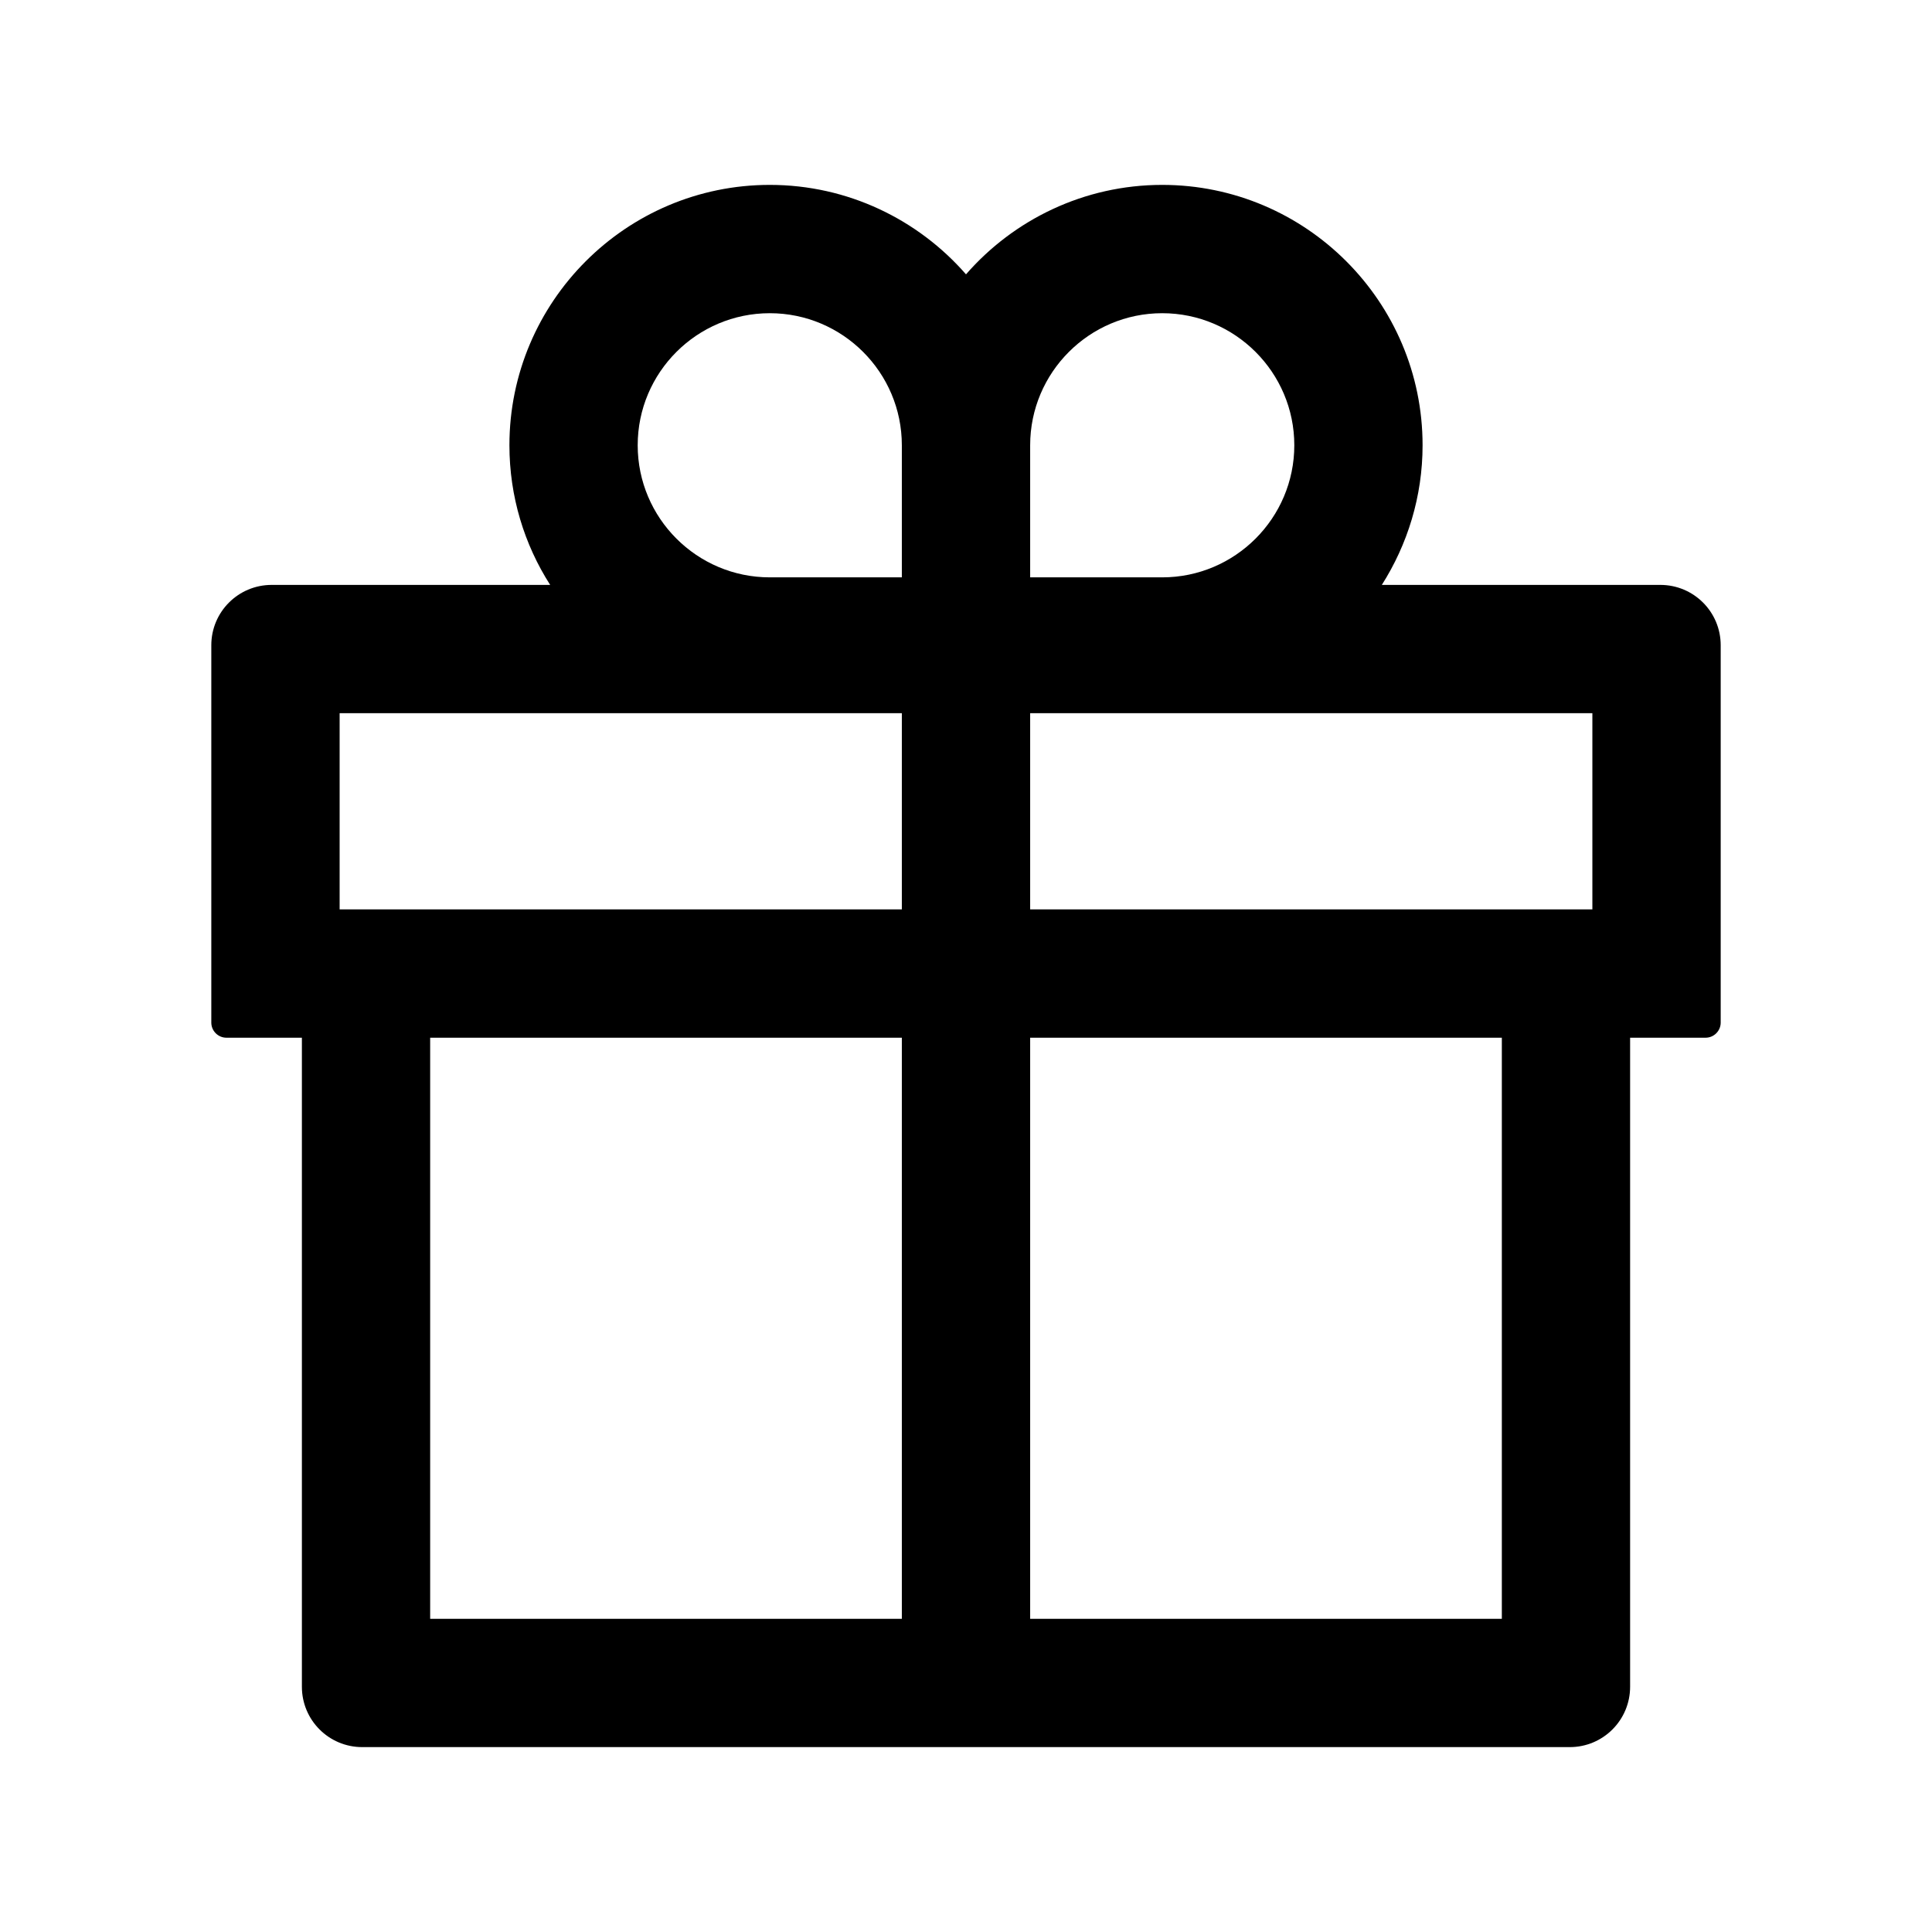 <svg width="43" height="43" viewBox="0 0 43 43" fill="none" xmlns="http://www.w3.org/2000/svg">
<path d="M36.953 13.018H30.755C31.326 12.119 31.662 11.052 31.662 9.91C31.662 6.715 29.063 4.115 25.867 4.115C24.129 4.115 22.562 4.888 21.5 6.106C20.438 4.888 18.871 4.115 17.133 4.115C13.937 4.115 11.338 6.715 11.338 9.91C11.338 11.052 11.67 12.119 12.245 13.018H6.047C5.304 13.018 4.703 13.618 4.703 14.361V22.76C4.703 22.945 4.854 23.096 5.039 23.096H6.719V37.541C6.719 38.284 7.319 38.885 8.062 38.885H34.938C35.681 38.885 36.281 38.284 36.281 37.541V23.096H37.961C38.146 23.096 38.297 22.945 38.297 22.76V14.361C38.297 13.618 37.696 13.018 36.953 13.018ZM22.928 9.91C22.928 8.289 24.246 6.971 25.867 6.971C27.488 6.971 28.807 8.289 28.807 9.91C28.807 11.531 27.488 12.85 25.867 12.85H22.928V9.91ZM17.133 6.971C18.754 6.971 20.072 8.289 20.072 9.91V12.85H17.133C15.512 12.85 14.193 11.531 14.193 9.91C14.193 8.289 15.512 6.971 17.133 6.971ZM7.559 20.24V15.873H20.072V20.24H7.559ZM9.574 23.096H20.072V36.029H9.574V23.096ZM33.426 36.029H22.928V23.096H33.426V36.029ZM35.441 20.24H22.928V15.873H35.441V20.24Z" fill="black"/>
</svg>
